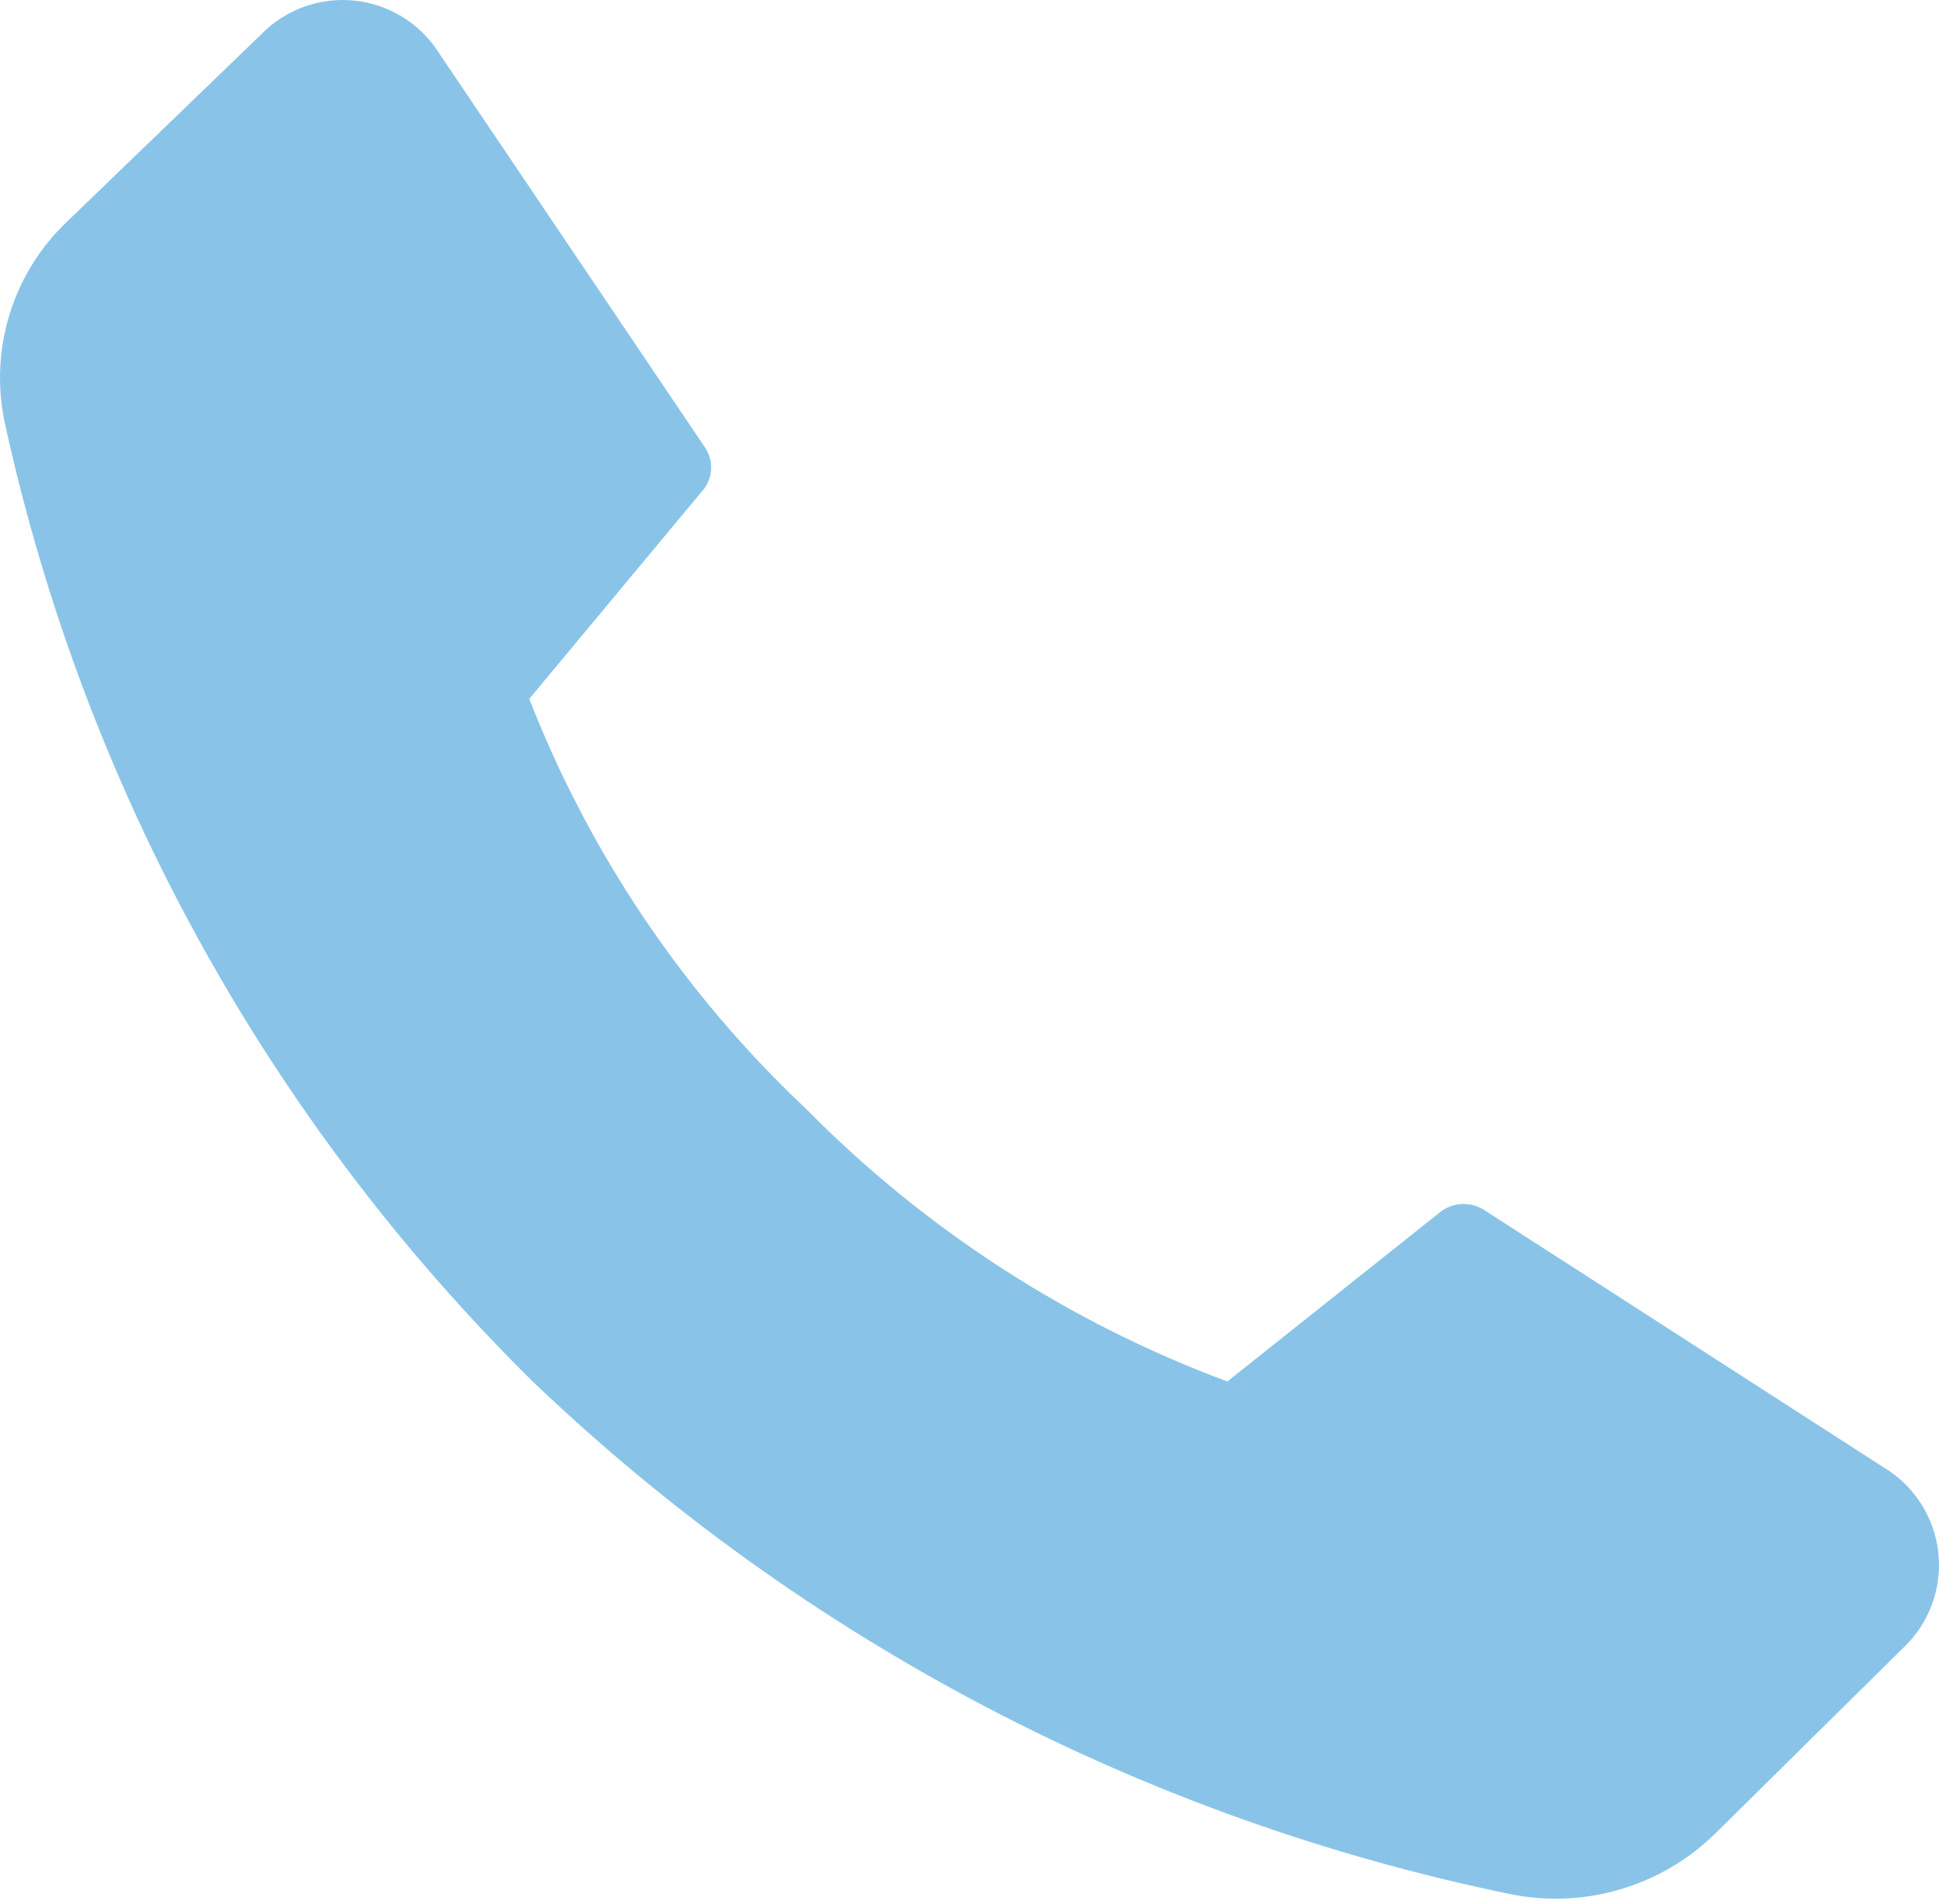 <svg width="55" height="54" viewBox="0 0 55 54" fill="none" xmlns="http://www.w3.org/2000/svg">
<path d="M22.862 31.452C26.233 34.872 30.312 37.513 34.813 39.188L40.902 34.343C41.082 34.219 41.296 34.152 41.515 34.152C41.735 34.152 41.949 34.219 42.129 34.343L53.434 41.627C53.864 41.885 54.227 42.239 54.495 42.662C54.764 43.084 54.931 43.563 54.983 44.062C55.034 44.56 54.97 45.063 54.793 45.532C54.617 46.001 54.334 46.422 53.967 46.763L48.67 51.995C47.911 52.745 46.979 53.295 45.956 53.596C44.933 53.898 43.851 53.941 42.807 53.723C32.394 51.572 22.796 46.536 15.11 39.188C7.594 31.768 2.394 22.326 0.139 12.008C-0.084 10.98 -0.038 9.912 0.274 8.908C0.585 7.903 1.15 6.996 1.915 6.275L7.406 0.977C7.746 0.628 8.16 0.36 8.618 0.194C9.076 0.028 9.566 -0.033 10.051 0.017C10.535 0.067 11.002 0.225 11.417 0.481C11.832 0.737 12.183 1.083 12.445 1.494L19.971 12.654C20.101 12.829 20.171 13.041 20.171 13.259C20.171 13.477 20.101 13.69 19.971 13.865L15.013 19.824C16.734 24.235 19.415 28.207 22.862 31.452Z" fill="#89C4E8"/>
</svg>
